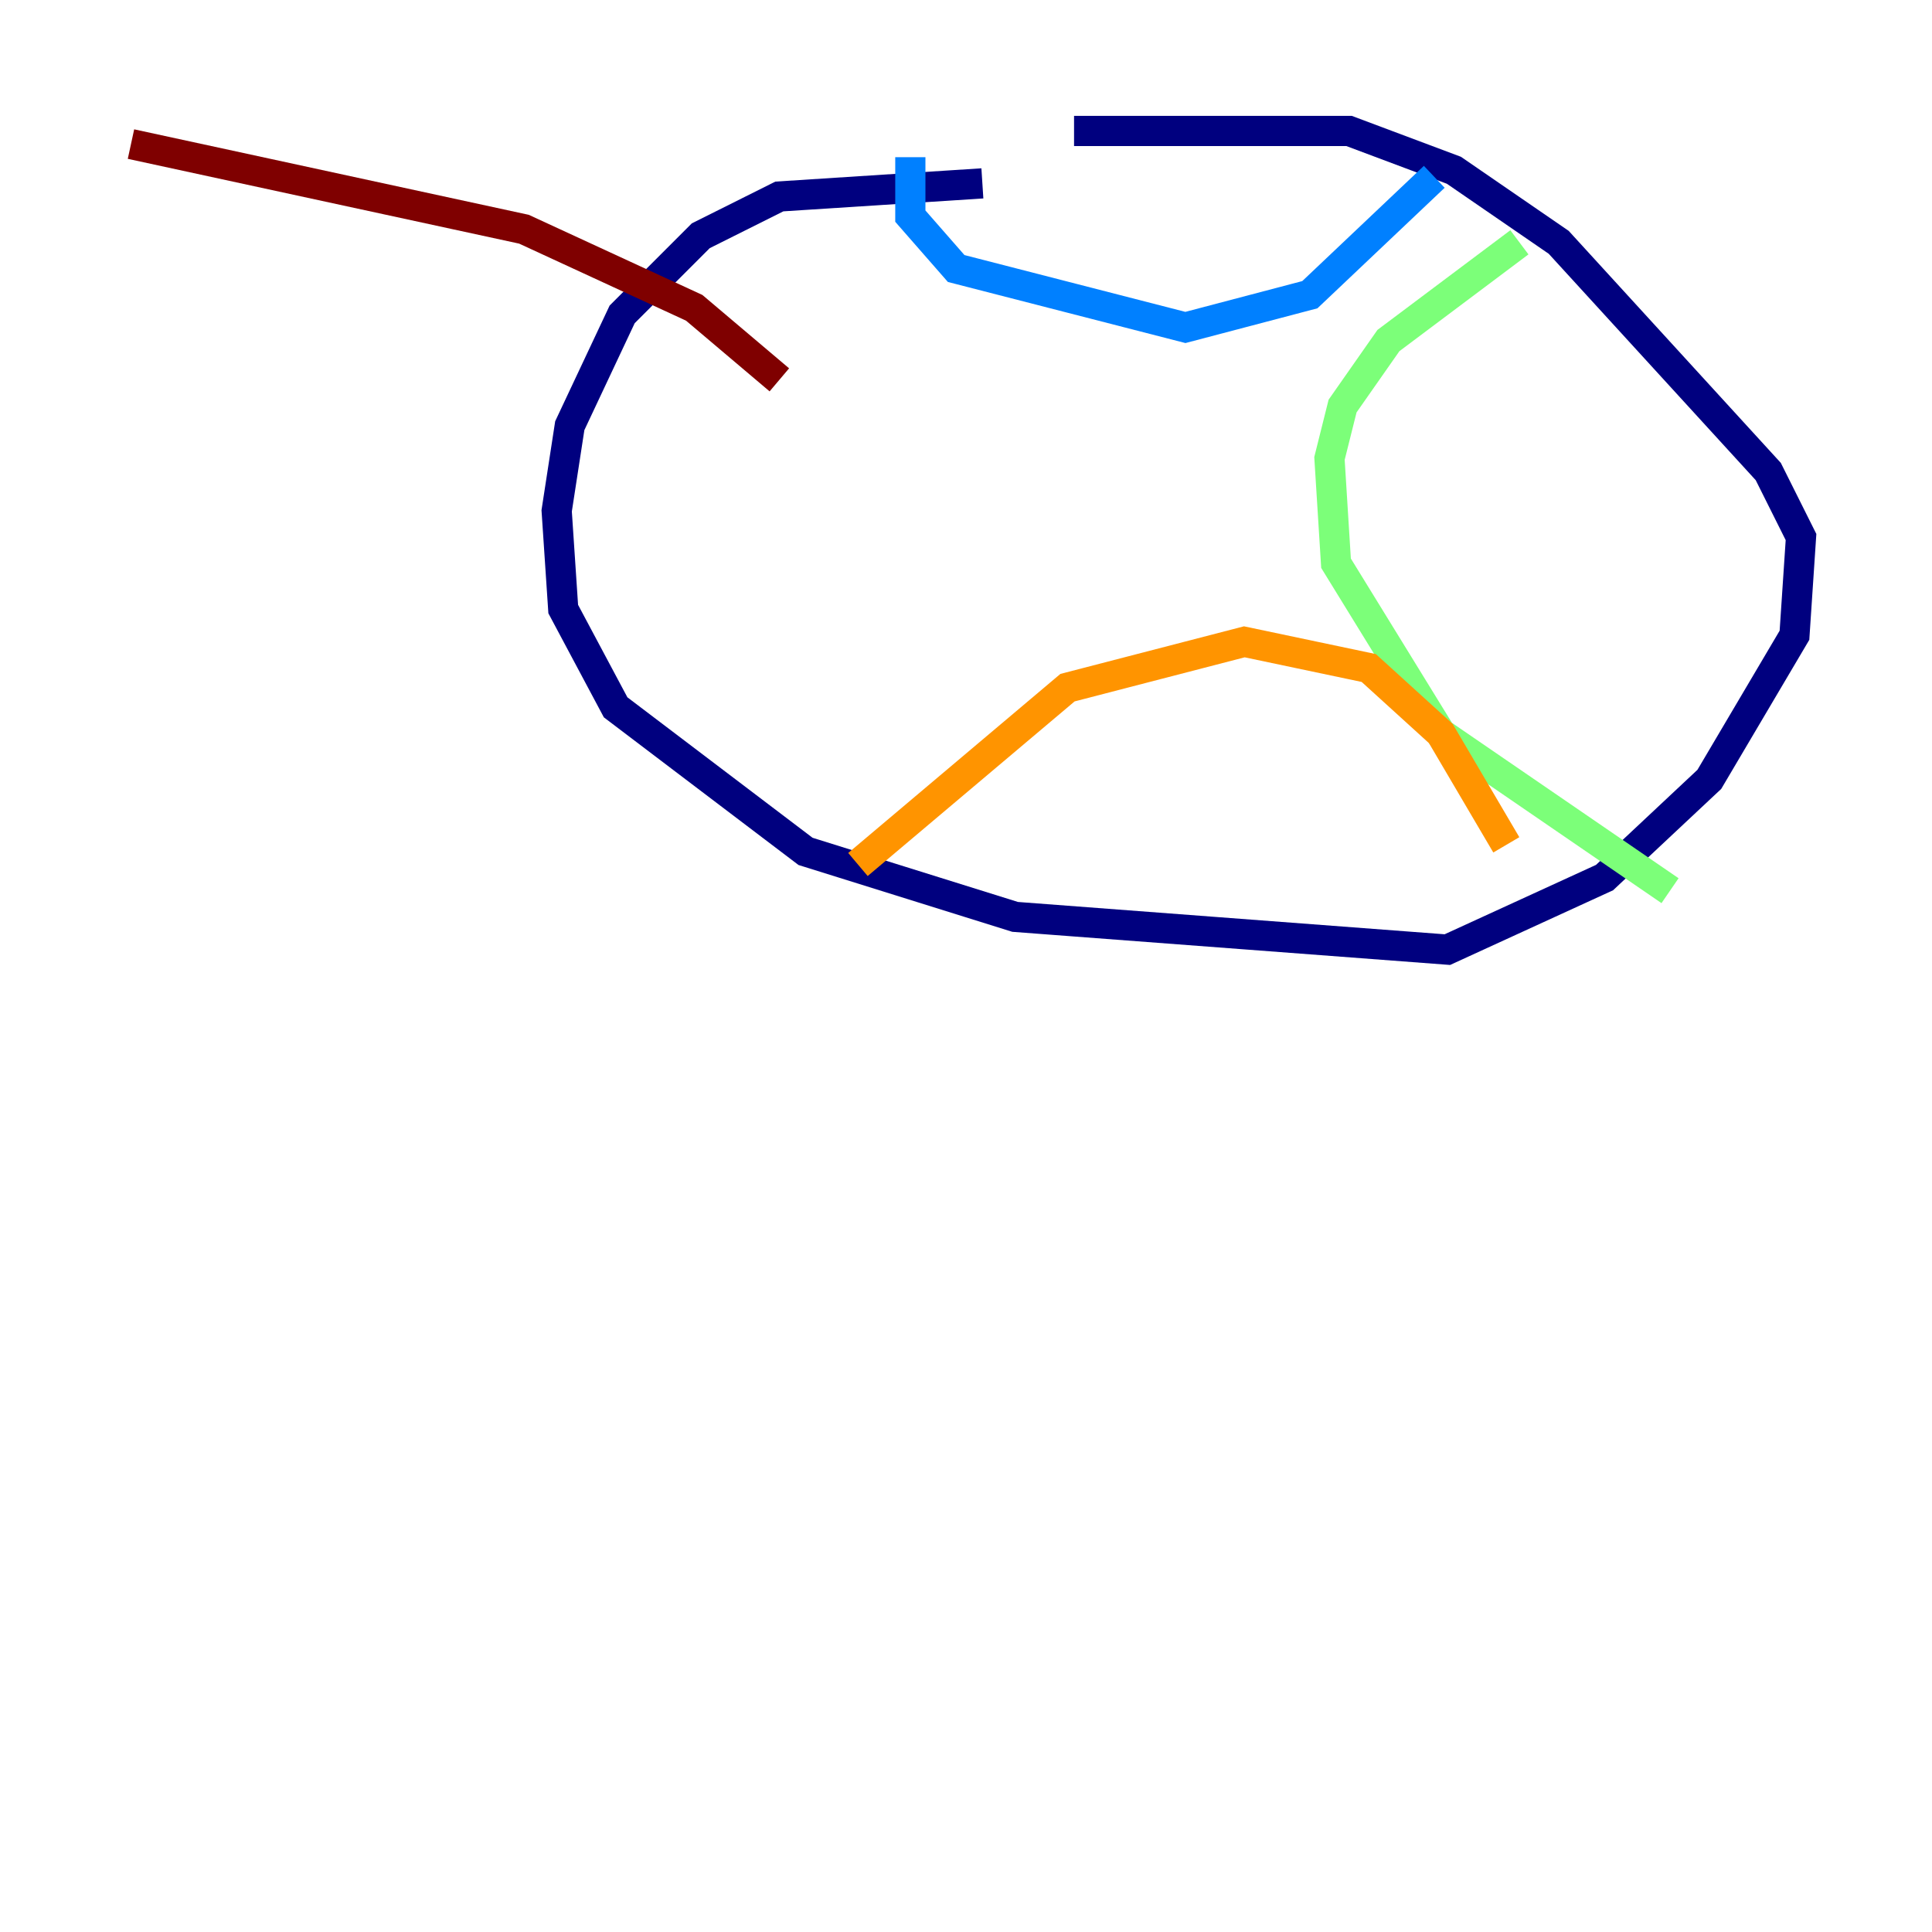 <?xml version="1.0" encoding="utf-8" ?>
<svg baseProfile="tiny" height="128" version="1.2" viewBox="0,0,128,128" width="128" xmlns="http://www.w3.org/2000/svg" xmlns:ev="http://www.w3.org/2001/xml-events" xmlns:xlink="http://www.w3.org/1999/xlink"><defs /><polyline fill="none" points="65.085,12.149 51.634,13.017 46.427,15.62 41.22,20.827 37.749,28.203 36.881,33.844 37.315,40.352 40.786,46.861 53.37,56.407 67.254,60.746 95.891,62.915 106.305,58.142 113.248,51.634 118.888,42.088 119.322,35.58 117.153,31.241 103.268,16.054 96.325,11.281 89.383,8.678 71.159,8.678" stroke="#00007f" stroke-width="2" /><polyline fill="none" points="60.312,10.414 60.312,14.319 63.349,17.79 78.536,21.695 86.78,19.525 95.024,11.715" stroke="#0080ff" stroke-width="2" /><polyline fill="none" points="100.664,16.054 91.986,22.563 88.949,26.902 88.081,30.373 88.515,37.315 95.458,48.597 110.644,59.01" stroke="#7cff79" stroke-width="2" /><polyline fill="none" points="56.841,57.275 70.725,45.559 82.441,42.522 90.685,44.258 95.458,48.597 99.797,55.973" stroke="#ff9400" stroke-width="2" /><polyline fill="none" points="8.678,9.546 34.712,15.186 45.993,20.393 51.634,25.166" stroke="#7f0000" stroke-width="2" /></svg>